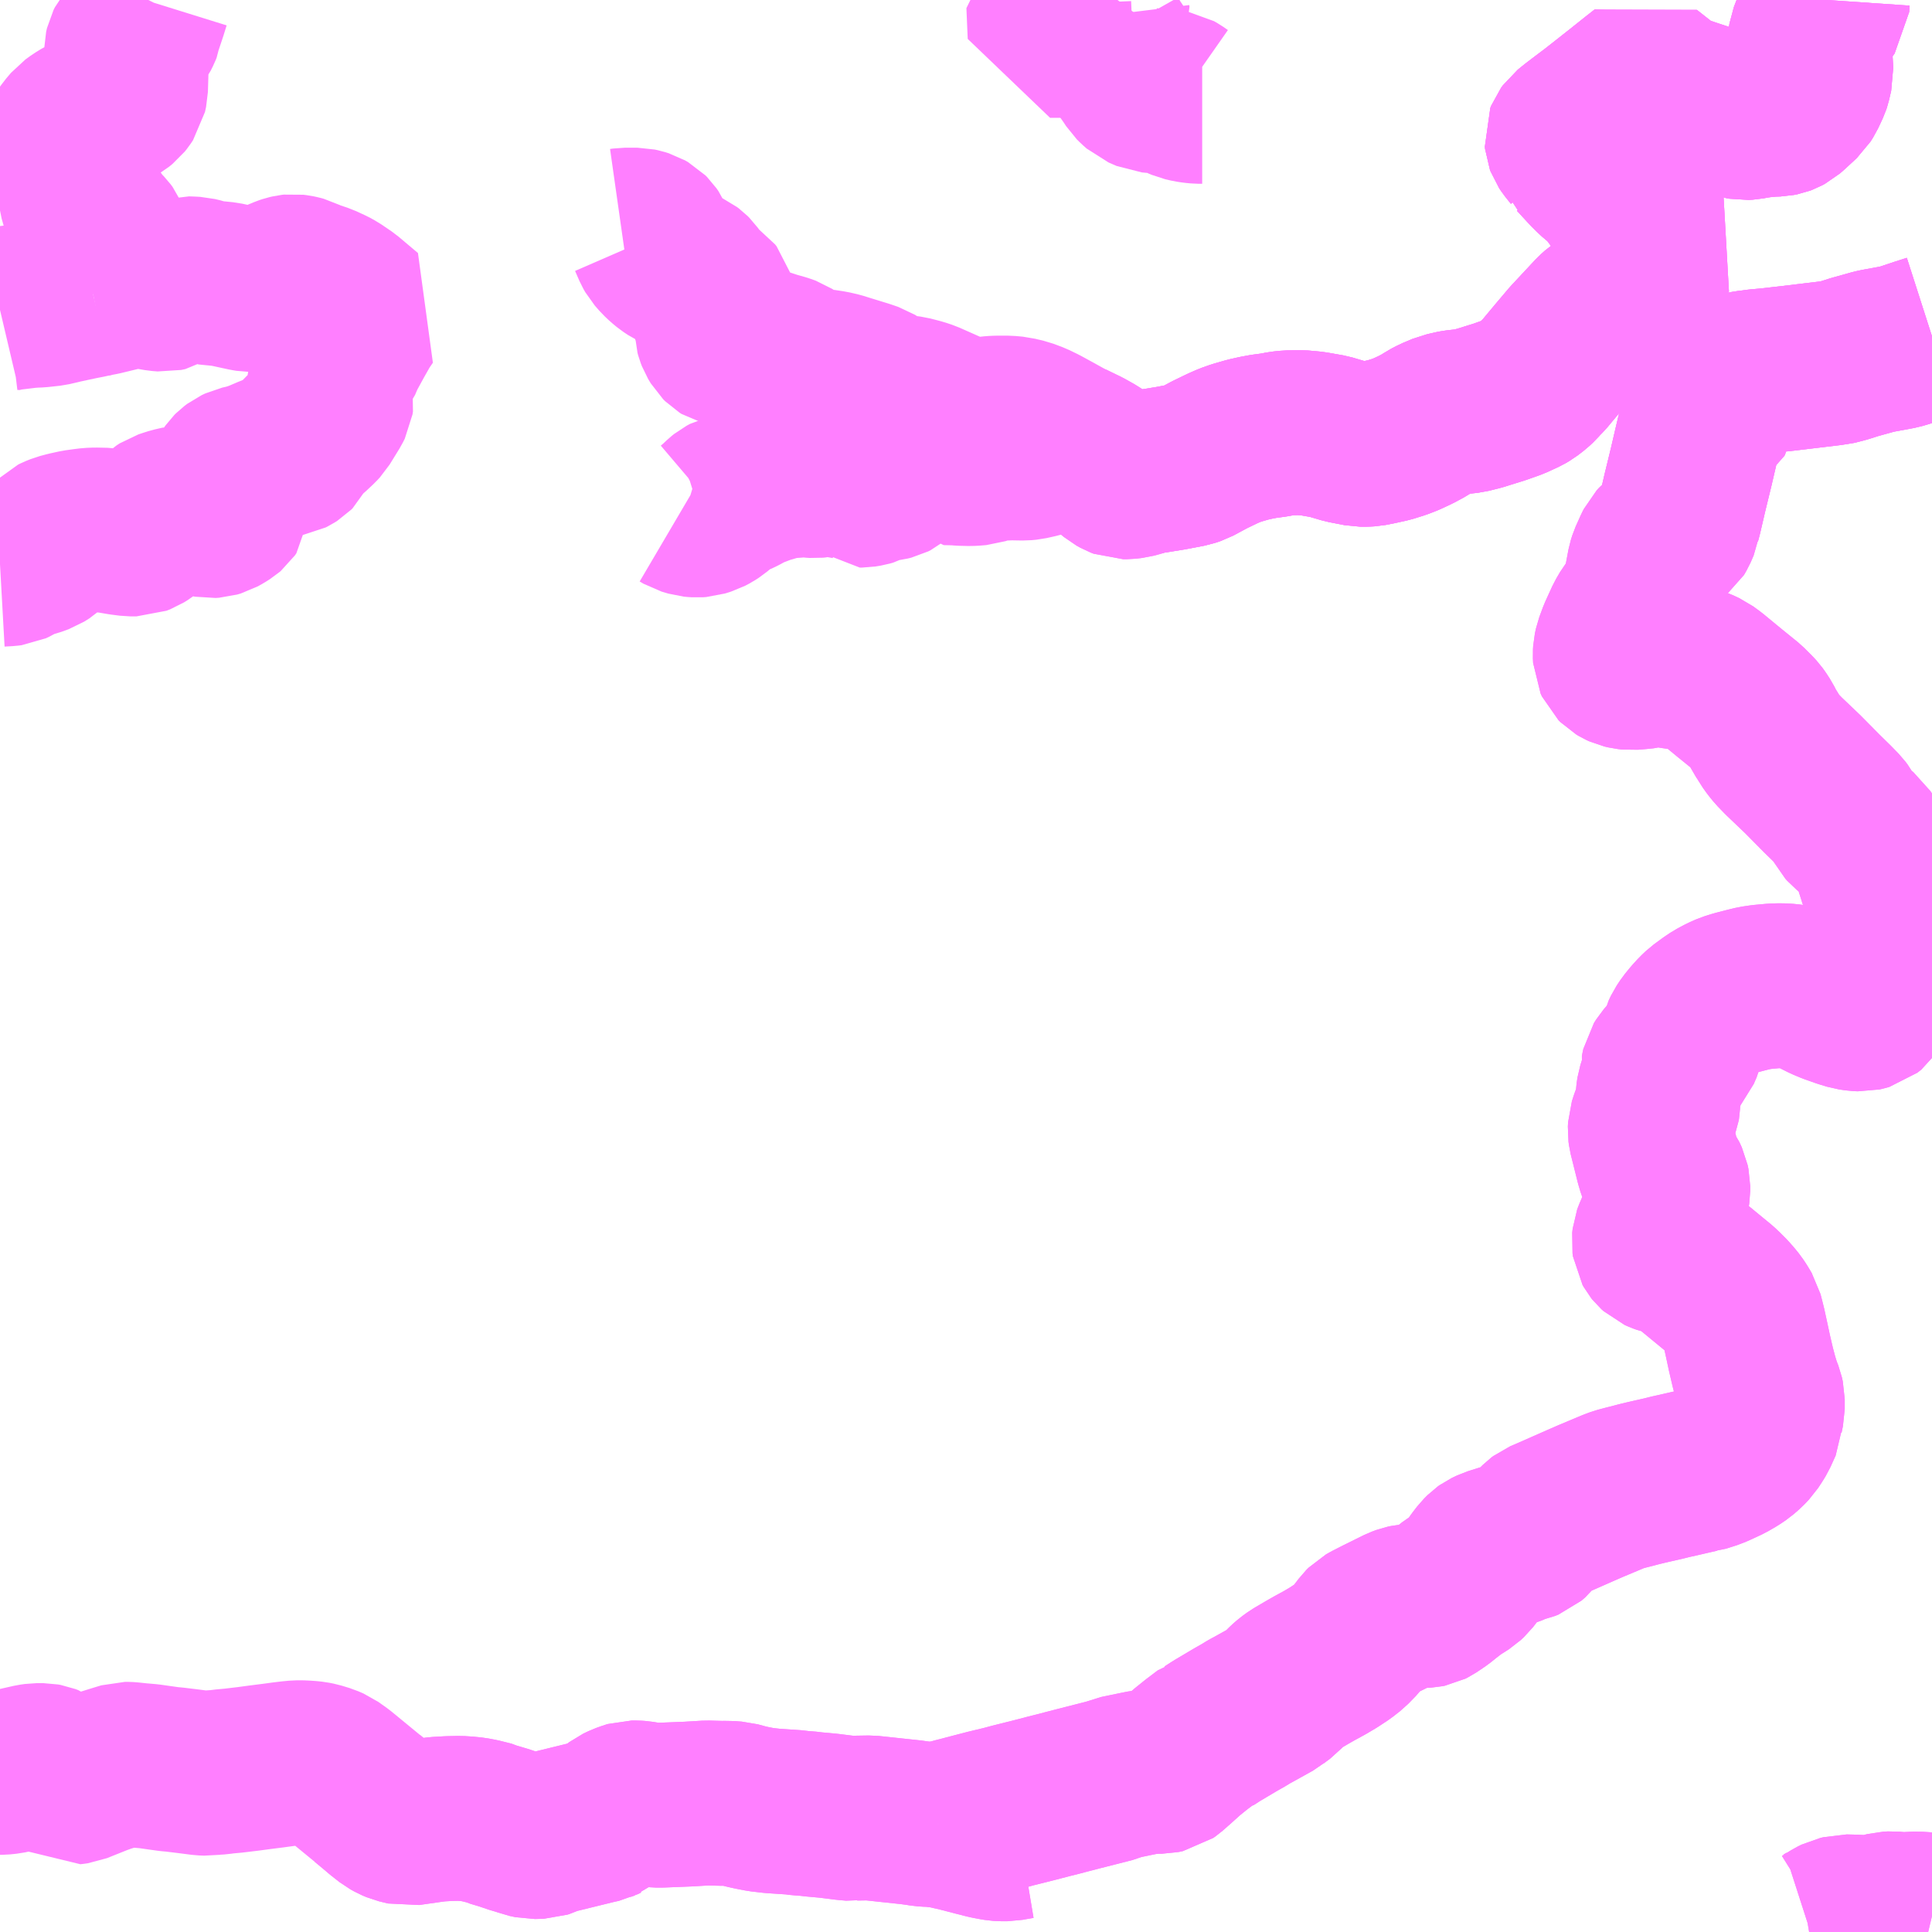 <?xml version="1.0" encoding="UTF-8"?>
<svg  xmlns="http://www.w3.org/2000/svg" xmlns:xlink="http://www.w3.org/1999/xlink" xmlns:go="http://purl.org/svgmap/profile" property="N07_001,N07_002,N07_003,N07_004,N07_005,N07_006,N07_007" viewBox="13447.266 -3401.367 8.789 8.789" go:dataArea="13447.265625 -3401.3671875 8.7890625 8.7890625" >
<globalCoordinateSystem srsName="http://purl.org/crs/84" transform="matrix(100.0,0.0,0.0,-100.0,0.0,0.0)" />
<defs>
 <g id="p0" >
  <circle cx="0.0" cy="0.0" r="3" stroke="green" stroke-width="0.75" vector-effect="non-scaling-stroke" />
 </g>
</defs>
<g fill="none" fill-rule="evenodd" stroke="#FF00FF" stroke-width="0.75" opacity="0.5" vector-effect="non-scaling-stroke" stroke-linejoin="bevel" >
<path content="1,小松島市,田浦線,4.0,2.0,2.0," xlink:title="1" d="M13456.055,-3399.837L13456.002,-3399.82L13455.933,-3399.797L13455.906,-3399.789L13455.858,-3399.78L13455.814,-3399.772L13455.794,-3399.768L13455.774,-3399.762L13455.704,-3399.743L13455.66,-3399.729L13455.646,-3399.725L13455.61,-3399.716L13455.597,-3399.715L13455.564,-3399.711L13455.397,-3399.691L13455.308,-3399.681L13455.262,-3399.677L13455.242,-3399.674L13455.217,-3399.671L13455.191,-3399.666L13455.155,-3399.656L13455.128,-3399.644L13455.083,-3399.623L13455.071,-3399.616L13455.063,-3399.607L13455.059,-3399.598L13455.056,-3399.582L13455.059,-3399.506L13455.055,-3399.49L13455.051,-3399.467L13455.048,-3399.461L13455.042,-3399.457L13455.034,-3399.455L13455.01,-3399.458L13454.998,-3399.407L13454.983,-3399.344L13454.96,-3399.245L13454.931,-3399.126L13454.908,-3399.027L13454.901,-3399.001L13454.899,-3398.988"/>
<path content="1,徳島バス阿南（株）,淡島海岸⇔細野橋9,2.0,2.0,2.0," xlink:title="1" d="M13456.055,-3392.651L13456.034,-3392.656L13456.006,-3392.659L13455.964,-3392.66L13455.948,-3392.658L13455.918,-3392.657L13455.895,-3392.659L13455.873,-3392.661L13455.853,-3392.66L13455.814,-3392.65L13455.798,-3392.647L13455.773,-3392.644L13455.741,-3392.644L13455.699,-3392.646L13455.658,-3392.647L13455.647,-3392.644L13455.629,-3392.64L13455.611,-3392.631L13455.571,-3392.606L13455.551,-3392.597L13455.533,-3392.589L13455.502,-3392.579L13455.496,-3392.578"/>
<path content="1,徳島バス阿南（株）,細野橋→橘営業所7,1.0,1.0,1.0," xlink:title="1" d="M13455.496,-3392.578L13455.502,-3392.579L13455.533,-3392.589L13455.551,-3392.597L13455.571,-3392.606L13455.611,-3392.631L13455.629,-3392.64L13455.647,-3392.644L13455.658,-3392.647L13455.699,-3392.646L13455.741,-3392.644L13455.773,-3392.644L13455.798,-3392.647L13455.814,-3392.65L13455.853,-3392.66L13455.873,-3392.661L13455.895,-3392.659L13455.918,-3392.657L13455.948,-3392.658L13455.964,-3392.66L13456.006,-3392.659L13456.034,-3392.656L13456.055,-3392.651"/>
<path content="1,徳島バス（株）,佐那河内線62,8.0,7.0,7.0," xlink:title="1" d="M13447.266,-3399.957L13447.3,-3399.965L13447.391,-3399.976L13447.416,-3399.978L13447.443,-3399.979L13447.498,-3399.985L13447.549,-3399.997L13447.595,-3400.007L13447.633,-3400.015L13447.664,-3400.021L13447.69,-3400.027"/>
<path content="1,徳島バス（株）,佐那河内線62,8.0,7.0,7.0," xlink:title="1" d="M13447.266,-3398.8L13447.302,-3398.802L13447.318,-3398.804L13447.331,-3398.81L13447.367,-3398.832L13447.38,-3398.836L13447.417,-3398.845L13447.45,-3398.857L13447.474,-3398.872L13447.487,-3398.884L13447.513,-3398.915L13447.516,-3398.918L13447.524,-3398.922L13447.544,-3398.93L13447.574,-3398.938L13447.615,-3398.947L13447.651,-3398.952L13447.675,-3398.955L13447.7,-3398.956L13447.748,-3398.955L13447.773,-3398.951L13447.82,-3398.943L13447.859,-3398.938L13447.887,-3398.938L13447.905,-3398.945L13447.921,-3398.955L13447.93,-3398.962L13447.964,-3398.992L13447.97,-3398.998L13448,-3399.026L13448.014,-3399.035L13448.035,-3399.042L13448.054,-3399.048L13448.089,-3399.056L13448.107,-3399.055L13448.146,-3399.044L13448.207,-3399.024L13448.223,-3399.021L13448.239,-3399.022L13448.256,-3399.027L13448.274,-3399.037L13448.293,-3399.049L13448.3,-3399.055L13448.307,-3399.065L13448.308,-3399.08L13448.305,-3399.105L13448.294,-3399.166L13448.296,-3399.174L13448.325,-3399.215L13448.331,-3399.221L13448.343,-3399.23L13448.36,-3399.238L13448.391,-3399.245L13448.417,-3399.253L13448.443,-3399.262L13448.497,-3399.285L13448.516,-3399.292L13448.546,-3399.297L13448.58,-3399.303L13448.588,-3399.307L13448.599,-3399.314L13448.605,-3399.32L13448.613,-3399.336L13448.621,-3399.36L13448.628,-3399.369L13448.674,-3399.406L13448.707,-3399.437L13448.719,-3399.45L13448.764,-3399.523L13448.772,-3399.539L13448.774,-3399.552L13448.771,-3399.568L13448.769,-3399.599L13448.767,-3399.611L13448.765,-3399.642L13448.765,-3399.646L13448.772,-3399.666L13448.777,-3399.676L13448.809,-3399.717L13448.823,-3399.75L13448.833,-3399.77L13448.868,-3399.834L13448.902,-3399.894L13448.926,-3399.929L13448.882,-3399.966L13448.837,-3400.004L13448.79,-3400.036L13448.77,-3400.047L13448.729,-3400.066L13448.669,-3400.086L13448.64,-3400.101L13448.629,-3400.104L13448.615,-3400.107L13448.599,-3400.109L13448.59,-3400.108L13448.577,-3400.105L13448.565,-3400.101L13448.51,-3400.078L13448.471,-3400.063L13448.446,-3400.055L13448.433,-3400.052L13448.415,-3400.05L13448.403,-3400.05L13448.385,-3400.053L13448.288,-3400.074L13448.208,-3400.082L13448.181,-3400.091L13448.156,-3400.097L13448.138,-3400.098L13448.112,-3400.099L13448.091,-3400.093L13448.032,-3400.055L13448.013,-3400.051L13447.988,-3400.053L13447.925,-3400.064L13447.907,-3400.066L13447.888,-3400.068L13447.871,-3400.067L13447.822,-3400.057L13447.727,-3400.034L13447.69,-3400.027"/>
<path content="1,徳島バス（株）,佐那河内線62,8.0,7.0,7.0," xlink:title="1" d="M13447.69,-3400.027L13447.709,-3400.038L13447.726,-3400.052L13447.738,-3400.068L13447.748,-3400.084L13447.756,-3400.103L13447.756,-3400.107L13447.76,-3400.131L13447.765,-3400.176L13447.764,-3400.222L13447.76,-3400.261L13447.756,-3400.28L13447.751,-3400.292L13447.742,-3400.304L13447.715,-3400.332L13447.688,-3400.37L13447.667,-3400.399L13447.647,-3400.431L13447.641,-3400.447L13447.628,-3400.511L13447.626,-3400.526L13447.621,-3400.547L13447.613,-3400.587L13447.609,-3400.599L13447.604,-3400.611L13447.573,-3400.662L13447.554,-3400.702L13447.55,-3400.712L13447.552,-3400.725L13447.561,-3400.74L13447.579,-3400.766L13447.602,-3400.793L13447.624,-3400.809L13447.65,-3400.825L13447.694,-3400.846L13447.767,-3400.881L13447.798,-3400.899L13447.814,-3400.912L13447.822,-3400.922L13447.832,-3400.937L13447.837,-3400.96L13447.841,-3401.096L13447.841,-3401.137L13447.845,-3401.154L13447.851,-3401.166L13447.875,-3401.194L13447.889,-3401.213L13447.899,-3401.233L13447.903,-3401.243L13447.905,-3401.258L13447.925,-3401.318L13447.939,-3401.363L13447.941,-3401.367"/>
<path content="1,徳島バス（株）,勝浦線72,4.0,3.0,3.0," xlink:title="1" d="M13451.532,-3393.068L13451.571,-3393.058L13451.607,-3393.05L13451.626,-3393.046L13451.644,-3393.041L13451.706,-3393.025L13451.749,-3393.014L13451.762,-3393.011L13451.788,-3393.006L13451.806,-3393.003L13451.822,-3393.002L13451.849,-3393.002L13451.865,-3393.005L13451.9,-3393.011L13451.906,-3393.012L13451.915,-3393.013"/>
<path content="1,徳島バス（株）,勝浦線72,4.0,3.0,3.0," xlink:title="1" d="M13451.532,-3393.068L13451.514,-3393.067L13451.493,-3393.067L13451.465,-3393.069L13451.447,-3393.072L13451.432,-3393.074L13451.411,-3393.077L13451.224,-3393.097L13451.16,-3393.096L13451.148,-3393.094L13451.114,-3393.097L13451.034,-3393.107L13450.968,-3393.113L13450.935,-3393.117L13450.909,-3393.118L13450.883,-3393.122L13450.779,-3393.129L13450.727,-3393.135L13450.686,-3393.143L13450.659,-3393.149L13450.615,-3393.161L13450.6,-3393.162L13450.577,-3393.164L13450.557,-3393.163L13450.482,-3393.165L13450.398,-3393.16L13450.274,-3393.155L13450.251,-3393.155L13450.242,-3393.156L13450.233,-3393.155L13450.212,-3393.158L13450.176,-3393.164L13450.161,-3393.165L13450.139,-3393.165L13450.129,-3393.162L13450.104,-3393.153L13450.081,-3393.142L13450.069,-3393.133L13450.048,-3393.113L13450.033,-3393.099L13450.015,-3393.093L13450.001,-3393.086L13449.974,-3393.08L13449.77,-3393.03L13449.739,-3393.016L13449.73,-3393.013L13449.69,-3393.012L13449.662,-3393.018L13449.636,-3393.028L13449.612,-3393.034L13449.559,-3393.052L13449.512,-3393.066L13449.502,-3393.071L13449.45,-3393.084L13449.418,-3393.09L13449.388,-3393.093L13449.357,-3393.095L13449.308,-3393.094L13449.256,-3393.091L13449.225,-3393.087L13449.12,-3393.072L13449.079,-3393.082L13449.06,-3393.09L13449.042,-3393.1L13449.005,-3393.129L13448.978,-3393.152L13448.937,-3393.186"/>
<path content="1,徳島バス（株）,勝浦線72,4.0,3.0,3.0," xlink:title="1" d="M13456.055,-3399.837L13456.002,-3399.82L13455.933,-3399.797L13455.906,-3399.789L13455.858,-3399.78L13455.814,-3399.772L13455.794,-3399.768L13455.779,-3399.764L13455.704,-3399.743L13455.66,-3399.729L13455.646,-3399.725L13455.61,-3399.716L13455.597,-3399.715L13455.564,-3399.711L13455.397,-3399.691L13455.308,-3399.681L13455.262,-3399.677L13455.242,-3399.674L13455.217,-3399.671L13455.191,-3399.666L13455.155,-3399.656L13455.128,-3399.644L13455.083,-3399.623L13455.071,-3399.616L13455.063,-3399.607L13455.059,-3399.598L13455.056,-3399.582L13455.059,-3399.506L13455.055,-3399.49L13455.051,-3399.467L13455.048,-3399.461L13455.042,-3399.457L13455.034,-3399.455L13455.01,-3399.458L13454.998,-3399.407L13454.983,-3399.344L13454.96,-3399.245L13454.931,-3399.126L13454.908,-3399.027L13454.901,-3399.001L13454.899,-3398.988L13454.893,-3398.974L13454.886,-3398.958L13454.875,-3398.939L13454.863,-3398.93L13454.84,-3398.914L13454.817,-3398.895L13454.806,-3398.883L13454.798,-3398.867L13454.776,-3398.818L13454.77,-3398.799L13454.757,-3398.73L13454.746,-3398.671L13454.742,-3398.659L13454.732,-3398.64L13454.71,-3398.609L13454.705,-3398.599L13454.687,-3398.576L13454.669,-3398.545L13454.637,-3398.475L13454.62,-3398.429L13454.615,-3398.406L13454.614,-3398.39L13454.615,-3398.369L13454.621,-3398.356L13454.63,-3398.347L13454.64,-3398.341L13454.651,-3398.336L13454.668,-3398.332L13454.686,-3398.33L13454.722,-3398.333L13454.751,-3398.336L13454.778,-3398.343L13454.795,-3398.345L13454.822,-3398.345L13454.839,-3398.343L13454.863,-3398.338L13454.887,-3398.334L13454.921,-3398.33L13454.944,-3398.33L13454.963,-3398.328L13454.978,-3398.324L13454.992,-3398.319L13455.02,-3398.306L13455.05,-3398.284L13455.135,-3398.214L13455.209,-3398.154L13455.241,-3398.122L13455.253,-3398.109L13455.261,-3398.098L13455.276,-3398.075L13455.293,-3398.041L13455.309,-3398.017L13455.318,-3398.001L13455.333,-3397.98L13455.35,-3397.959L13455.381,-3397.927L13455.401,-3397.908L13455.468,-3397.844L13455.553,-3397.758L13455.602,-3397.71L13455.635,-3397.676L13455.644,-3397.664L13455.649,-3397.655L13455.668,-3397.619L13455.676,-3397.61L13455.702,-3397.589L13455.734,-3397.563L13455.762,-3397.52L13455.771,-3397.506L13455.796,-3397.453L13455.803,-3397.434L13455.823,-3397.371L13455.827,-3397.356L13455.838,-3397.335L13455.842,-3397.323L13455.846,-3397.3L13455.848,-3397.267L13455.849,-3397.186L13455.846,-3397.146L13455.842,-3397.126L13455.832,-3397.097L13455.829,-3397.086L13455.828,-3397.074L13455.829,-3397.028L13455.828,-3396.985L13455.825,-3396.952L13455.821,-3396.931L13455.802,-3396.889L13455.79,-3396.83L13455.785,-3396.811L13455.776,-3396.797L13455.758,-3396.783L13455.744,-3396.779L13455.735,-3396.777L13455.714,-3396.778L13455.687,-3396.782L13455.651,-3396.793L13455.6,-3396.811L13455.569,-3396.824L13455.525,-3396.846L13455.492,-3396.861L13455.48,-3396.864L13455.45,-3396.873L13455.423,-3396.878L13455.401,-3396.881L13455.369,-3396.883L13455.335,-3396.882L13455.281,-3396.877L13455.247,-3396.872L13455.218,-3396.865L13455.164,-3396.851L13455.132,-3396.841L13455.105,-3396.829L13455.073,-3396.812L13455.052,-3396.798L13455.011,-3396.768L13454.992,-3396.75L13454.971,-3396.727L13454.949,-3396.7L13454.933,-3396.676L13454.923,-3396.655L13454.913,-3396.615L13454.9,-3396.585L13454.889,-3396.572L13454.858,-3396.545L13454.845,-3396.53L13454.835,-3396.514L13454.833,-3396.505L13454.83,-3396.49L13454.833,-3396.476L13454.825,-3396.447L13454.813,-3396.409L13454.809,-3396.383L13454.807,-3396.338L13454.806,-3396.332L13454.782,-3396.268L13454.774,-3396.243L13454.773,-3396.223L13454.775,-3396.208L13454.807,-3396.08L13454.815,-3396.053L13454.82,-3396.04L13454.838,-3396.015L13454.849,-3395.991L13454.853,-3395.972L13454.853,-3395.949L13454.845,-3395.897L13454.839,-3395.865L13454.839,-3395.861L13454.829,-3395.824L13454.818,-3395.796L13454.797,-3395.747L13454.793,-3395.736L13454.791,-3395.718L13454.793,-3395.704L13454.798,-3395.695L13454.802,-3395.69L13454.812,-3395.681L13454.823,-3395.676L13454.837,-3395.671L13454.876,-3395.662L13454.894,-3395.655L13454.922,-3395.638L13454.96,-3395.61L13455.084,-3395.508L13455.101,-3395.492L13455.125,-3395.468L13455.145,-3395.445L13455.157,-3395.43L13455.169,-3395.412L13455.185,-3395.385L13455.19,-3395.366L13455.199,-3395.33L13455.213,-3395.266L13455.225,-3395.21L13455.24,-3395.146L13455.254,-3395.093L13455.267,-3395.051L13455.279,-3395.02L13455.283,-3395.002L13455.283,-3394.979L13455.283,-3394.957L13455.28,-3394.943L13455.276,-3394.923L13455.275,-3394.9L13455.261,-3394.869L13455.251,-3394.847L13455.24,-3394.829L13455.223,-3394.803L13455.203,-3394.782L13455.18,-3394.762L13455.155,-3394.745L13455.141,-3394.737L13455.122,-3394.726L13455.079,-3394.706L13455.054,-3394.695L13455.004,-3394.679L13454.993,-3394.678L13454.902,-3394.657L13454.866,-3394.649L13454.834,-3394.641L13454.755,-3394.623L13454.722,-3394.615L13454.688,-3394.606L13454.664,-3394.6L13454.63,-3394.591L13454.606,-3394.582L13454.501,-3394.538L13454.462,-3394.521L13454.319,-3394.458L13454.284,-3394.443L13454.276,-3394.437L13454.263,-3394.424L13454.252,-3394.41L13454.231,-3394.383L13454.223,-3394.376L13454.216,-3394.37L13454.201,-3394.364L13454.164,-3394.356L13454.146,-3394.346L13454.132,-3394.34L13454.112,-3394.334L13454.055,-3394.316L13454.032,-3394.305L13454.025,-3394.3L13454.01,-3394.285L13453.99,-3394.259L13453.96,-3394.216L13453.943,-3394.194L13453.928,-3394.18L13453.903,-3394.164L13453.881,-3394.151L13453.87,-3394.142L13453.839,-3394.118L13453.813,-3394.097L13453.773,-3394.07L13453.765,-3394.066L13453.755,-3394.064L13453.718,-3394.062L13453.671,-3394.058L13453.657,-3394.055L13453.638,-3394.048L13453.541,-3394L13453.498,-3393.978L13453.484,-3393.97L13453.474,-3393.96L13453.465,-3393.948L13453.438,-3393.913L13453.404,-3393.878L13453.372,-3393.853L13453.331,-3393.826L13453.292,-3393.803L13453.248,-3393.779L13453.218,-3393.762L13453.16,-3393.728L13453.138,-3393.712L13453.122,-3393.698L13453.114,-3393.69L13453.094,-3393.668L13453.075,-3393.654L13453.063,-3393.645L13453.057,-3393.64L13452.967,-3393.59L13452.95,-3393.581L13452.924,-3393.565L13452.887,-3393.544L13452.801,-3393.493L13452.767,-3393.471L13452.759,-3393.469L13452.71,-3393.432L13452.664,-3393.395L13452.623,-3393.358L13452.58,-3393.32L13452.57,-3393.313L13452.551,-3393.309L13452.53,-3393.309L13452.507,-3393.308L13452.469,-3393.304L13452.434,-3393.297L13452.352,-3393.28L13452.326,-3393.269L13452.173,-3393.23L13452.115,-3393.215L13452.085,-3393.207L13452.037,-3393.195L13451.968,-3393.177L13451.876,-3393.154L13451.831,-3393.142L13451.76,-3393.125L13451.614,-3393.087L13451.585,-3393.079L13451.568,-3393.075L13451.532,-3393.068"/>
<path content="1,徳島バス（株）,勝浦線82,17.0,13.0,13.0," xlink:title="1" d="M13447.266,-3393.304L13447.273,-3393.304L13447.302,-3393.307L13447.316,-3393.31L13447.327,-3393.313L13447.411,-3393.332L13447.432,-3393.335L13447.464,-3393.335L13447.475,-3393.333L13447.488,-3393.328L13447.531,-3393.295L13447.578,-3393.267L13447.59,-3393.259L13447.599,-3393.26L13447.613,-3393.262L13447.633,-3393.27L13447.648,-3393.276L13447.713,-3393.302L13447.744,-3393.313L13447.776,-3393.323L13447.815,-3393.335L13447.835,-3393.341L13447.845,-3393.341L13447.859,-3393.34L13447.897,-3393.336L13447.943,-3393.332L13448.035,-3393.319L13448.058,-3393.317L13448.116,-3393.31L13448.186,-3393.301L13448.21,-3393.3L13448.23,-3393.303L13448.263,-3393.305L13448.283,-3393.308L13448.327,-3393.312L13448.394,-3393.32L13448.446,-3393.327L13448.509,-3393.335L13448.553,-3393.341L13448.586,-3393.345L13448.617,-3393.348L13448.636,-3393.348L13448.657,-3393.347L13448.672,-3393.346L13448.691,-3393.344L13448.711,-3393.34L13448.747,-3393.329L13448.77,-3393.319L13448.808,-3393.292L13448.937,-3393.186L13448.978,-3393.152L13449.005,-3393.129L13449.042,-3393.1L13449.06,-3393.09L13449.079,-3393.082L13449.12,-3393.072L13449.225,-3393.087L13449.256,-3393.091L13449.308,-3393.094L13449.357,-3393.095L13449.388,-3393.093L13449.418,-3393.09L13449.45,-3393.084L13449.502,-3393.071L13449.512,-3393.066L13449.559,-3393.052L13449.612,-3393.034L13449.636,-3393.028L13449.662,-3393.018L13449.69,-3393.012L13449.73,-3393.013L13449.739,-3393.016L13449.77,-3393.03L13449.974,-3393.08L13450.001,-3393.086L13450.015,-3393.093L13450.033,-3393.099L13450.048,-3393.113L13450.069,-3393.133L13450.081,-3393.142L13450.104,-3393.153L13450.129,-3393.162L13450.139,-3393.165L13450.161,-3393.165L13450.176,-3393.164L13450.212,-3393.158L13450.233,-3393.155L13450.242,-3393.156L13450.251,-3393.155L13450.274,-3393.155L13450.398,-3393.16L13450.482,-3393.165L13450.557,-3393.163L13450.577,-3393.164L13450.6,-3393.162L13450.615,-3393.161L13450.659,-3393.149L13450.686,-3393.143L13450.727,-3393.135L13450.779,-3393.129L13450.883,-3393.122L13450.909,-3393.118L13450.935,-3393.117L13450.968,-3393.113L13451.034,-3393.107L13451.114,-3393.097L13451.148,-3393.094L13451.16,-3393.096L13451.224,-3393.097L13451.411,-3393.077L13451.432,-3393.074L13451.447,-3393.072L13451.465,-3393.069L13451.493,-3393.067L13451.514,-3393.067L13451.532,-3393.068"/>
<path content="1,徳島バス（株）,勝浦線82,17.0,13.0,13.0," xlink:title="1" d="M13451.532,-3393.068L13451.571,-3393.058L13451.607,-3393.05L13451.626,-3393.046L13451.644,-3393.041L13451.706,-3393.025L13451.749,-3393.014L13451.762,-3393.011L13451.788,-3393.006L13451.806,-3393.003L13451.822,-3393.002L13451.849,-3393.002L13451.865,-3393.005L13451.9,-3393.011L13451.906,-3393.012L13451.915,-3393.013"/>
<path content="1,徳島バス（株）,勝浦線82,17.0,13.0,13.0," xlink:title="1" d="M13451.532,-3393.068L13451.568,-3393.075L13451.585,-3393.079L13451.614,-3393.087L13451.76,-3393.125L13451.831,-3393.142L13451.876,-3393.154L13451.968,-3393.177L13452.037,-3393.195L13452.085,-3393.207L13452.115,-3393.215L13452.173,-3393.23L13452.326,-3393.269L13452.352,-3393.28L13452.434,-3393.297L13452.469,-3393.304L13452.507,-3393.308L13452.53,-3393.309L13452.551,-3393.309L13452.57,-3393.313L13452.58,-3393.32L13452.623,-3393.358L13452.664,-3393.395L13452.71,-3393.432L13452.759,-3393.469L13452.767,-3393.471L13452.801,-3393.493L13452.887,-3393.544L13452.924,-3393.565L13452.95,-3393.581L13452.967,-3393.59L13453.057,-3393.64L13453.063,-3393.645L13453.075,-3393.654L13453.094,-3393.668L13453.114,-3393.69L13453.122,-3393.698L13453.138,-3393.712L13453.16,-3393.728L13453.218,-3393.762L13453.248,-3393.779L13453.292,-3393.803L13453.331,-3393.826L13453.372,-3393.853L13453.404,-3393.878L13453.438,-3393.913L13453.465,-3393.948L13453.474,-3393.96L13453.484,-3393.97L13453.498,-3393.978L13453.541,-3394L13453.638,-3394.048L13453.657,-3394.055L13453.671,-3394.058L13453.718,-3394.062L13453.755,-3394.064L13453.765,-3394.066L13453.773,-3394.07L13453.813,-3394.097L13453.839,-3394.118L13453.87,-3394.142L13453.881,-3394.151L13453.903,-3394.164L13453.928,-3394.18L13453.943,-3394.194L13453.96,-3394.216L13453.99,-3394.259L13454.01,-3394.285L13454.025,-3394.3L13454.032,-3394.305L13454.055,-3394.316L13454.112,-3394.334L13454.132,-3394.34L13454.146,-3394.346L13454.164,-3394.356L13454.201,-3394.364L13454.216,-3394.37L13454.223,-3394.376L13454.231,-3394.383L13454.252,-3394.41L13454.263,-3394.424L13454.276,-3394.437L13454.284,-3394.443L13454.319,-3394.458L13454.462,-3394.521L13454.501,-3394.538L13454.606,-3394.582L13454.63,-3394.591L13454.664,-3394.6L13454.688,-3394.606L13454.722,-3394.615L13454.755,-3394.623L13454.834,-3394.641L13454.866,-3394.649L13454.902,-3394.657L13454.993,-3394.678L13455.004,-3394.679L13455.054,-3394.695L13455.079,-3394.706L13455.122,-3394.726L13455.141,-3394.737L13455.155,-3394.745L13455.18,-3394.762L13455.203,-3394.782L13455.223,-3394.803L13455.24,-3394.829L13455.251,-3394.847L13455.261,-3394.869L13455.275,-3394.9L13455.276,-3394.923L13455.28,-3394.943L13455.283,-3394.957L13455.283,-3394.979L13455.283,-3395.002L13455.279,-3395.02L13455.267,-3395.051L13455.254,-3395.093L13455.24,-3395.146L13455.225,-3395.21L13455.213,-3395.266L13455.199,-3395.33L13455.19,-3395.366L13455.185,-3395.385L13455.169,-3395.412L13455.157,-3395.43L13455.145,-3395.445L13455.125,-3395.468L13455.101,-3395.492L13455.084,-3395.508L13454.96,-3395.61L13454.922,-3395.638L13454.894,-3395.655L13454.876,-3395.662L13454.837,-3395.671L13454.823,-3395.676L13454.812,-3395.681L13454.802,-3395.69L13454.798,-3395.695L13454.793,-3395.704L13454.791,-3395.718L13454.793,-3395.736L13454.797,-3395.747L13454.818,-3395.796L13454.829,-3395.824L13454.839,-3395.861L13454.839,-3395.865L13454.845,-3395.897L13454.853,-3395.949L13454.853,-3395.972L13454.849,-3395.991L13454.838,-3396.015L13454.82,-3396.04L13454.815,-3396.053L13454.807,-3396.08L13454.775,-3396.208L13454.773,-3396.223L13454.774,-3396.243L13454.782,-3396.268L13454.806,-3396.332L13454.807,-3396.338L13454.809,-3396.383L13454.813,-3396.409L13454.825,-3396.447L13454.833,-3396.476L13454.83,-3396.49L13454.833,-3396.505L13454.835,-3396.514L13454.845,-3396.53L13454.858,-3396.545L13454.889,-3396.572L13454.9,-3396.585L13454.913,-3396.615L13454.923,-3396.655L13454.933,-3396.676L13454.949,-3396.7L13454.971,-3396.727L13454.992,-3396.75L13455.011,-3396.768L13455.052,-3396.798L13455.073,-3396.812L13455.105,-3396.829L13455.132,-3396.841L13455.164,-3396.851L13455.218,-3396.865L13455.247,-3396.872L13455.281,-3396.877L13455.335,-3396.882L13455.369,-3396.883L13455.401,-3396.881L13455.423,-3396.878L13455.45,-3396.873L13455.48,-3396.864L13455.492,-3396.861L13455.525,-3396.846L13455.569,-3396.824L13455.6,-3396.811L13455.651,-3396.793L13455.687,-3396.782L13455.714,-3396.778L13455.735,-3396.777L13455.744,-3396.779L13455.758,-3396.783L13455.776,-3396.797L13455.785,-3396.811L13455.79,-3396.83L13455.802,-3396.889L13455.821,-3396.931L13455.825,-3396.952L13455.828,-3396.985L13455.829,-3397.028L13455.828,-3397.074L13455.829,-3397.086L13455.832,-3397.097L13455.842,-3397.126L13455.846,-3397.146L13455.849,-3397.186L13455.848,-3397.267L13455.846,-3397.3L13455.842,-3397.323L13455.838,-3397.335L13455.827,-3397.356L13455.823,-3397.371L13455.803,-3397.434L13455.796,-3397.453L13455.771,-3397.506L13455.762,-3397.52L13455.734,-3397.563L13455.702,-3397.589L13455.676,-3397.61L13455.668,-3397.619L13455.649,-3397.655L13455.644,-3397.664L13455.635,-3397.676L13455.602,-3397.71L13455.553,-3397.758L13455.468,-3397.844L13455.401,-3397.908L13455.381,-3397.927L13455.35,-3397.959L13455.333,-3397.98L13455.318,-3398.001L13455.309,-3398.017L13455.293,-3398.041L13455.276,-3398.075L13455.261,-3398.098L13455.253,-3398.109L13455.241,-3398.122L13455.209,-3398.154L13455.135,-3398.214L13455.05,-3398.284L13455.02,-3398.306L13454.992,-3398.319L13454.978,-3398.324L13454.963,-3398.328L13454.944,-3398.33L13454.921,-3398.33L13454.887,-3398.334L13454.863,-3398.338L13454.839,-3398.343L13454.822,-3398.345L13454.795,-3398.345L13454.778,-3398.343L13454.751,-3398.336L13454.722,-3398.333L13454.686,-3398.33L13454.668,-3398.332L13454.651,-3398.336L13454.64,-3398.341L13454.63,-3398.347L13454.621,-3398.356L13454.615,-3398.369L13454.614,-3398.39L13454.615,-3398.406L13454.62,-3398.429L13454.637,-3398.475L13454.669,-3398.545L13454.687,-3398.576L13454.705,-3398.599L13454.71,-3398.609L13454.732,-3398.64L13454.742,-3398.659L13454.746,-3398.671L13454.757,-3398.73L13454.77,-3398.799L13454.776,-3398.818L13454.798,-3398.867L13454.806,-3398.883L13454.817,-3398.895L13454.84,-3398.914L13454.863,-3398.93L13454.875,-3398.939L13454.886,-3398.958L13454.893,-3398.974L13454.899,-3398.988L13454.901,-3399.001L13454.908,-3399.027L13454.931,-3399.126L13454.96,-3399.245L13454.983,-3399.344L13454.998,-3399.407L13455.01,-3399.458L13455.034,-3399.455L13455.042,-3399.457L13455.048,-3399.461L13455.051,-3399.467L13455.055,-3399.49L13455.059,-3399.506L13455.056,-3399.582L13455.059,-3399.598L13455.063,-3399.607L13455.071,-3399.616L13455.083,-3399.623L13455.128,-3399.644L13455.155,-3399.656L13455.191,-3399.666L13455.217,-3399.671L13455.242,-3399.674L13455.262,-3399.677L13455.308,-3399.681L13455.397,-3399.691L13455.564,-3399.711L13455.597,-3399.715L13455.61,-3399.716L13455.646,-3399.725L13455.66,-3399.729L13455.704,-3399.743L13455.779,-3399.764L13455.794,-3399.768L13455.814,-3399.772L13455.858,-3399.78L13455.906,-3399.789L13455.933,-3399.797L13456.002,-3399.82L13456.055,-3399.837"/>
<path content="1,徳島市,五滝行11,6.0,5.0,5.0," xlink:title="1" d="M13455.579,-3401.367L13455.577,-3401.338L13455.536,-3401.279L13455.517,-3401.235L13455.504,-3401.201L13455.5,-3401.176L13455.499,-3401.136L13455.504,-3401.039L13455.494,-3400.996L13455.491,-3400.987L13455.47,-3400.942L13455.458,-3400.923L13455.405,-3400.874L13455.39,-3400.861L13455.377,-3400.854L13455.369,-3400.851L13455.354,-3400.848L13455.321,-3400.847L13455.27,-3400.842L13455.239,-3400.837L13455.218,-3400.833L13455.2,-3400.832L13455.189,-3400.834L13455.178,-3400.837L13455.152,-3400.845L13455.126,-3400.854L13455.093,-3400.864L13455.059,-3400.873L13455.036,-3400.881L13455.013,-3400.889L13454.964,-3400.905L13454.911,-3400.923L13454.859,-3400.945L13454.843,-3400.957L13454.756,-3401.025L13454.752,-3401.029L13454.72,-3401.004L13454.641,-3400.941L13454.565,-3400.881L13454.519,-3400.845L13454.487,-3400.821L13454.437,-3400.783L13454.406,-3400.758L13454.398,-3400.747L13454.394,-3400.737L13454.395,-3400.727L13454.398,-3400.719L13454.406,-3400.707L13454.433,-3400.673L13454.434,-3400.67L13454.443,-3400.662L13454.5,-3400.6L13454.523,-3400.577L13454.542,-3400.561L13454.579,-3400.529L13454.597,-3400.508L13454.601,-3400.501L13454.618,-3400.478L13454.642,-3400.448L13454.728,-3400.336L13454.761,-3400.296L13454.774,-3400.281L13454.797,-3400.254L13454.811,-3400.236L13454.786,-3400.195L13454.772,-3400.166L13454.758,-3400.13L13454.752,-3400.117L13454.74,-3400.081L13454.739,-3400.077L13454.732,-3400.044L13454.73,-3400.038L13454.701,-3400.025L13454.581,-3399.971L13454.564,-3399.961L13454.546,-3399.949L13454.526,-3399.931L13454.415,-3399.812L13454.36,-3399.747L13454.314,-3399.692L13454.29,-3399.663L13454.271,-3399.644L13454.257,-3399.628L13454.241,-3399.613L13454.215,-3399.593L13454.198,-3399.583L13454.148,-3399.56L13454.086,-3399.538L13454.044,-3399.525L13453.996,-3399.51L13453.948,-3399.498L13453.894,-3399.492L13453.87,-3399.488L13453.856,-3399.484L13453.838,-3399.48L13453.793,-3399.461L13453.768,-3399.448L13453.747,-3399.434L13453.708,-3399.413L13453.663,-3399.392L13453.629,-3399.379L13453.584,-3399.365L13453.529,-3399.353L13453.498,-3399.347L13453.479,-3399.346L13453.455,-3399.346L13453.414,-3399.354L13453.383,-3399.36L13453.312,-3399.381L13453.238,-3399.394L13453.217,-3399.396L13453.183,-3399.399L13453.127,-3399.398L13453.098,-3399.395L13453.061,-3399.388L13453.016,-3399.382L13452.983,-3399.376L13452.943,-3399.367L13452.891,-3399.352L13452.86,-3399.341L13452.828,-3399.327L13452.77,-3399.299L13452.699,-3399.261L13452.675,-3399.253L13452.591,-3399.237L13452.523,-3399.226L13452.501,-3399.223L13452.469,-3399.216L13452.443,-3399.208L13452.417,-3399.201L13452.39,-3399.198L13452.376,-3399.198L13452.363,-3399.203L13452.345,-3399.213L13452.304,-3399.247L13452.281,-3399.265L13452.267,-3399.276L13452.242,-3399.293L13452.201,-3399.316L13452.133,-3399.349L13452.131,-3399.349L13452.082,-3399.326L13452.054,-3399.315L13452.013,-3399.302L13451.985,-3399.294L13451.945,-3399.285L13451.924,-3399.283L13451.866,-3399.284L13451.814,-3399.282L13451.792,-3399.28L13451.771,-3399.277L13451.749,-3399.27L13451.722,-3399.261L13451.698,-3399.259L13451.68,-3399.258L13451.638,-3399.259L13451.615,-3399.261L13451.567,-3399.262L13451.561,-3399.269L13451.55,-3399.278L13451.545,-3399.285L13451.542,-3399.293L13451.542,-3399.294L13451.531,-3399.294L13451.511,-3399.295L13451.479,-3399.295L13451.465,-3399.291L13451.438,-3399.281L13451.426,-3399.276L13451.401,-3399.259L13451.389,-3399.252L13451.376,-3399.248L13451.352,-3399.238L13451.344,-3399.234L13451.34,-3399.227L13451.339,-3399.211L13451.337,-3399.204L13451.331,-3399.199L13451.321,-3399.194L13451.305,-3399.19L13451.288,-3399.188L13451.271,-3399.185L13451.255,-3399.181L13451.237,-3399.174L13451.226,-3399.168L13451.212,-3399.164L13451.188,-3399.16L13451.177,-3399.16L13451.165,-3399.171L13451.142,-3399.187L13451.128,-3399.195L13451.122,-3399.197L13451.051,-3399.21L13451.039,-3399.212L13451.02,-3399.212L13450.983,-3399.204L13450.973,-3399.203L13450.957,-3399.204L13450.942,-3399.206L13450.916,-3399.207L13450.883,-3399.204L13450.854,-3399.202L13450.835,-3399.201L13450.82,-3399.198L13450.792,-3399.191L13450.774,-3399.185L13450.752,-3399.179L13450.737,-3399.174L13450.711,-3399.164L13450.676,-3399.151L13450.638,-3399.13L13450.615,-3399.119L13450.591,-3399.11L13450.582,-3399.108L13450.567,-3399.1L13450.557,-3399.092L13450.535,-3399.071L13450.515,-3399.054L13450.498,-3399.043L13450.481,-3399.034L13450.452,-3399.025L13450.438,-3399.024L13450.423,-3399.025L13450.413,-3399.026L13450.383,-3399.035L13450.366,-3399.045"/>
<path content="1,徳島市,八田行11,6.5,5.5,5.5," xlink:title="1" d="M13455.579,-3401.367L13455.577,-3401.338L13455.536,-3401.279L13455.517,-3401.235L13455.504,-3401.201L13455.5,-3401.176L13455.499,-3401.136L13455.504,-3401.039L13455.494,-3400.996L13455.491,-3400.987L13455.47,-3400.942L13455.458,-3400.923L13455.405,-3400.874L13455.39,-3400.861L13455.377,-3400.854L13455.369,-3400.851L13455.354,-3400.848L13455.321,-3400.847L13455.27,-3400.842L13455.239,-3400.837L13455.218,-3400.833L13455.2,-3400.832L13455.189,-3400.834L13455.178,-3400.837L13455.152,-3400.845L13455.126,-3400.854L13455.093,-3400.864L13455.059,-3400.873L13455.036,-3400.881L13455.013,-3400.889L13454.964,-3400.905L13454.911,-3400.923L13454.859,-3400.945L13454.843,-3400.957L13454.752,-3401.029L13454.72,-3401.004L13454.641,-3400.941L13454.565,-3400.881L13454.519,-3400.845L13454.487,-3400.821L13454.437,-3400.783L13454.406,-3400.758L13454.398,-3400.747L13454.394,-3400.737L13454.395,-3400.727L13454.398,-3400.719L13454.406,-3400.707L13454.433,-3400.673L13454.434,-3400.67L13454.443,-3400.662L13454.5,-3400.6L13454.523,-3400.577L13454.542,-3400.561L13454.579,-3400.529L13454.597,-3400.508L13454.601,-3400.501L13454.618,-3400.478L13454.642,-3400.448L13454.728,-3400.336L13454.761,-3400.296L13454.774,-3400.281L13454.797,-3400.254L13454.811,-3400.236L13454.786,-3400.195L13454.772,-3400.166L13454.758,-3400.13L13454.752,-3400.117L13454.74,-3400.081L13454.739,-3400.077L13454.732,-3400.044L13454.73,-3400.038L13454.701,-3400.025L13454.581,-3399.971L13454.564,-3399.961L13454.546,-3399.949L13454.526,-3399.931L13454.415,-3399.812L13454.36,-3399.747L13454.314,-3399.692L13454.29,-3399.663L13454.271,-3399.644L13454.257,-3399.628L13454.241,-3399.613L13454.215,-3399.593L13454.198,-3399.583L13454.148,-3399.56L13454.086,-3399.538L13454.044,-3399.525L13453.996,-3399.51L13453.948,-3399.498L13453.894,-3399.492L13453.87,-3399.488L13453.856,-3399.484L13453.838,-3399.48L13453.793,-3399.461L13453.768,-3399.448L13453.747,-3399.434L13453.708,-3399.413L13453.663,-3399.392L13453.629,-3399.379L13453.584,-3399.365L13453.529,-3399.353L13453.498,-3399.347L13453.479,-3399.346L13453.455,-3399.346L13453.414,-3399.354L13453.383,-3399.36L13453.312,-3399.381L13453.238,-3399.394L13453.217,-3399.396L13453.183,-3399.399L13453.127,-3399.398L13453.098,-3399.395L13453.061,-3399.388L13453.016,-3399.382L13452.983,-3399.376L13452.943,-3399.367L13452.891,-3399.352L13452.86,-3399.341L13452.828,-3399.327L13452.77,-3399.299L13452.699,-3399.261L13452.675,-3399.253L13452.591,-3399.237L13452.523,-3399.226L13452.501,-3399.223L13452.469,-3399.216L13452.443,-3399.208"/>
<path content="1,徳島市,大久保行11,2.0,2.0,2.0," xlink:title="1" d="M13455.579,-3401.367L13455.577,-3401.338L13455.536,-3401.279L13455.517,-3401.235L13455.504,-3401.201L13455.5,-3401.176L13455.499,-3401.136L13455.504,-3401.039L13455.494,-3400.996L13455.491,-3400.987L13455.47,-3400.942L13455.458,-3400.923L13455.405,-3400.874L13455.39,-3400.861L13455.377,-3400.854L13455.369,-3400.851L13455.354,-3400.848L13455.321,-3400.847L13455.27,-3400.842L13455.239,-3400.837L13455.218,-3400.833L13455.2,-3400.832L13455.189,-3400.834L13455.178,-3400.837L13455.152,-3400.845L13455.126,-3400.854L13455.093,-3400.864L13455.059,-3400.873L13455.036,-3400.881L13455.013,-3400.889L13454.964,-3400.905L13454.911,-3400.923L13454.859,-3400.945L13454.843,-3400.957L13454.756,-3401.025L13454.752,-3401.029L13454.72,-3401.004L13454.641,-3400.941L13454.565,-3400.881L13454.519,-3400.845L13454.487,-3400.821L13454.437,-3400.783L13454.406,-3400.758L13454.398,-3400.747L13454.394,-3400.737L13454.395,-3400.727L13454.398,-3400.719L13454.406,-3400.707L13454.433,-3400.673L13454.434,-3400.67L13454.443,-3400.662L13454.5,-3400.6L13454.523,-3400.577L13454.542,-3400.561L13454.579,-3400.529L13454.597,-3400.508L13454.601,-3400.501L13454.618,-3400.478L13454.642,-3400.448L13454.728,-3400.336L13454.761,-3400.296L13454.774,-3400.281L13454.797,-3400.254L13454.811,-3400.236L13454.786,-3400.195L13454.772,-3400.166L13454.758,-3400.13L13454.752,-3400.117L13454.74,-3400.081L13454.739,-3400.077L13454.732,-3400.044L13454.73,-3400.038L13454.701,-3400.025L13454.581,-3399.971L13454.564,-3399.961L13454.546,-3399.949L13454.526,-3399.931L13454.415,-3399.812L13454.36,-3399.747L13454.314,-3399.692L13454.29,-3399.663L13454.271,-3399.644L13454.257,-3399.628L13454.241,-3399.613L13454.215,-3399.593L13454.198,-3399.583L13454.148,-3399.56L13454.086,-3399.538L13454.044,-3399.525L13453.996,-3399.51L13453.948,-3399.498L13453.894,-3399.492L13453.87,-3399.488L13453.856,-3399.484L13453.838,-3399.48L13453.793,-3399.461L13453.768,-3399.448L13453.747,-3399.434L13453.708,-3399.413L13453.663,-3399.392L13453.629,-3399.379L13453.584,-3399.365L13453.529,-3399.353L13453.498,-3399.347L13453.479,-3399.346L13453.455,-3399.346L13453.414,-3399.354L13453.383,-3399.36L13453.312,-3399.381L13453.238,-3399.394L13453.217,-3399.396L13453.183,-3399.399L13453.127,-3399.398L13453.098,-3399.395L13453.061,-3399.388L13453.016,-3399.382L13452.983,-3399.376L13452.943,-3399.367L13452.891,-3399.352L13452.86,-3399.341L13452.828,-3399.327L13452.77,-3399.299L13452.699,-3399.261L13452.675,-3399.253L13452.591,-3399.237L13452.523,-3399.226L13452.501,-3399.223L13452.469,-3399.216L13452.443,-3399.208L13452.417,-3399.201L13452.39,-3399.198L13452.376,-3399.198L13452.363,-3399.203L13452.345,-3399.213L13452.304,-3399.247L13452.281,-3399.265L13452.267,-3399.276L13452.242,-3399.293L13452.201,-3399.316L13452.133,-3399.349L13452.131,-3399.349L13452.059,-3399.389L13452.004,-3399.419L13451.967,-3399.437L13451.927,-3399.452L13451.897,-3399.459L13451.885,-3399.462L13451.852,-3399.465L13451.801,-3399.465L13451.781,-3399.464L13451.762,-3399.462L13451.716,-3399.456L13451.688,-3399.456L13451.668,-3399.458L13451.641,-3399.463L13451.599,-3399.481L13451.575,-3399.491L13451.505,-3399.522L13451.478,-3399.534L13451.451,-3399.543L13451.405,-3399.555L13451.39,-3399.557L13451.362,-3399.556L13451.342,-3399.557L13451.333,-3399.559L13451.306,-3399.569L13451.278,-3399.582L13451.244,-3399.608L13451.231,-3399.616L13451.196,-3399.628L13451.108,-3399.655L13451.083,-3399.663L13451.048,-3399.671L13451.008,-3399.677L13450.977,-3399.678L13450.955,-3399.681L13450.936,-3399.685L13450.921,-3399.691L13450.907,-3399.699L13450.888,-3399.713L13450.869,-3399.726L13450.865,-3399.727L13450.848,-3399.738L13450.829,-3399.745L13450.783,-3399.758L13450.719,-3399.779L13450.692,-3399.786L13450.655,-3399.789L13450.621,-3399.79L13450.577,-3399.799L13450.565,-3399.802L13450.557,-3399.807L13450.548,-3399.816L13450.536,-3399.836L13450.531,-3399.849L13450.528,-3399.86L13450.527,-3399.89L13450.525,-3399.903L13450.515,-3399.928L13450.512,-3399.94L13450.51,-3399.983L13450.506,-3400.006L13450.503,-3400.016L13450.496,-3400.025L13450.49,-3400.029L13450.486,-3400.032L13450.464,-3400.048L13450.448,-3400.061L13450.432,-3400.08L13450.409,-3400.112L13450.402,-3400.119L13450.394,-3400.125L13450.331,-3400.155L13450.31,-3400.169L13450.293,-3400.183L13450.275,-3400.2L13450.254,-3400.224L13450.246,-3400.238L13450.226,-3400.284L13450.217,-3400.297L13450.21,-3400.304L13450.196,-3400.312L13450.18,-3400.317L13450.166,-3400.32L13450.142,-3400.32L13450.108,-3400.32L13450.094,-3400.318"/>
<path content="1,徳島市,渋野行11,11.0,10.0,10.0," xlink:title="1" d="M13452.304,-3401.298L13452.305,-3401.29L13452.29,-3401.254L13452.287,-3401.237L13452.288,-3401.228L13452.291,-3401.215L13452.299,-3401.194L13452.316,-3401.164L13452.341,-3401.127L13452.356,-3401.105L13452.417,-3401.018L13452.43,-3400.998L13452.441,-3400.987L13452.458,-3400.972L13452.495,-3400.956L13452.528,-3400.953L13452.543,-3400.953L13452.581,-3400.949L13452.603,-3400.945L13452.617,-3400.937L13452.637,-3400.923L13452.651,-3400.917L13452.677,-3400.911L13452.697,-3400.908L13452.718,-3400.906L13452.735,-3400.906"/>
<path content="1,徳島市,渋野行11,11.0,10.0,10.0," xlink:title="1" d="M13452.304,-3401.298L13452.252,-3401.301L13452.232,-3401.299L13452.216,-3401.291L13452.203,-3401.277L13452.179,-3401.244L13452.163,-3401.227L13452.142,-3401.214L13452.117,-3401.208L13452.091,-3401.206L13452.043,-3401.206L13452.037,-3401.346L13452.054,-3401.358"/>
<path content="1,徳島市,渋野行11,11.0,10.0,10.0," xlink:title="1" d="M13452.35,-3401.367L13452.337,-3401.35L13452.322,-3401.332L13452.31,-3401.312L13452.304,-3401.298"/>
</g>
</svg>
